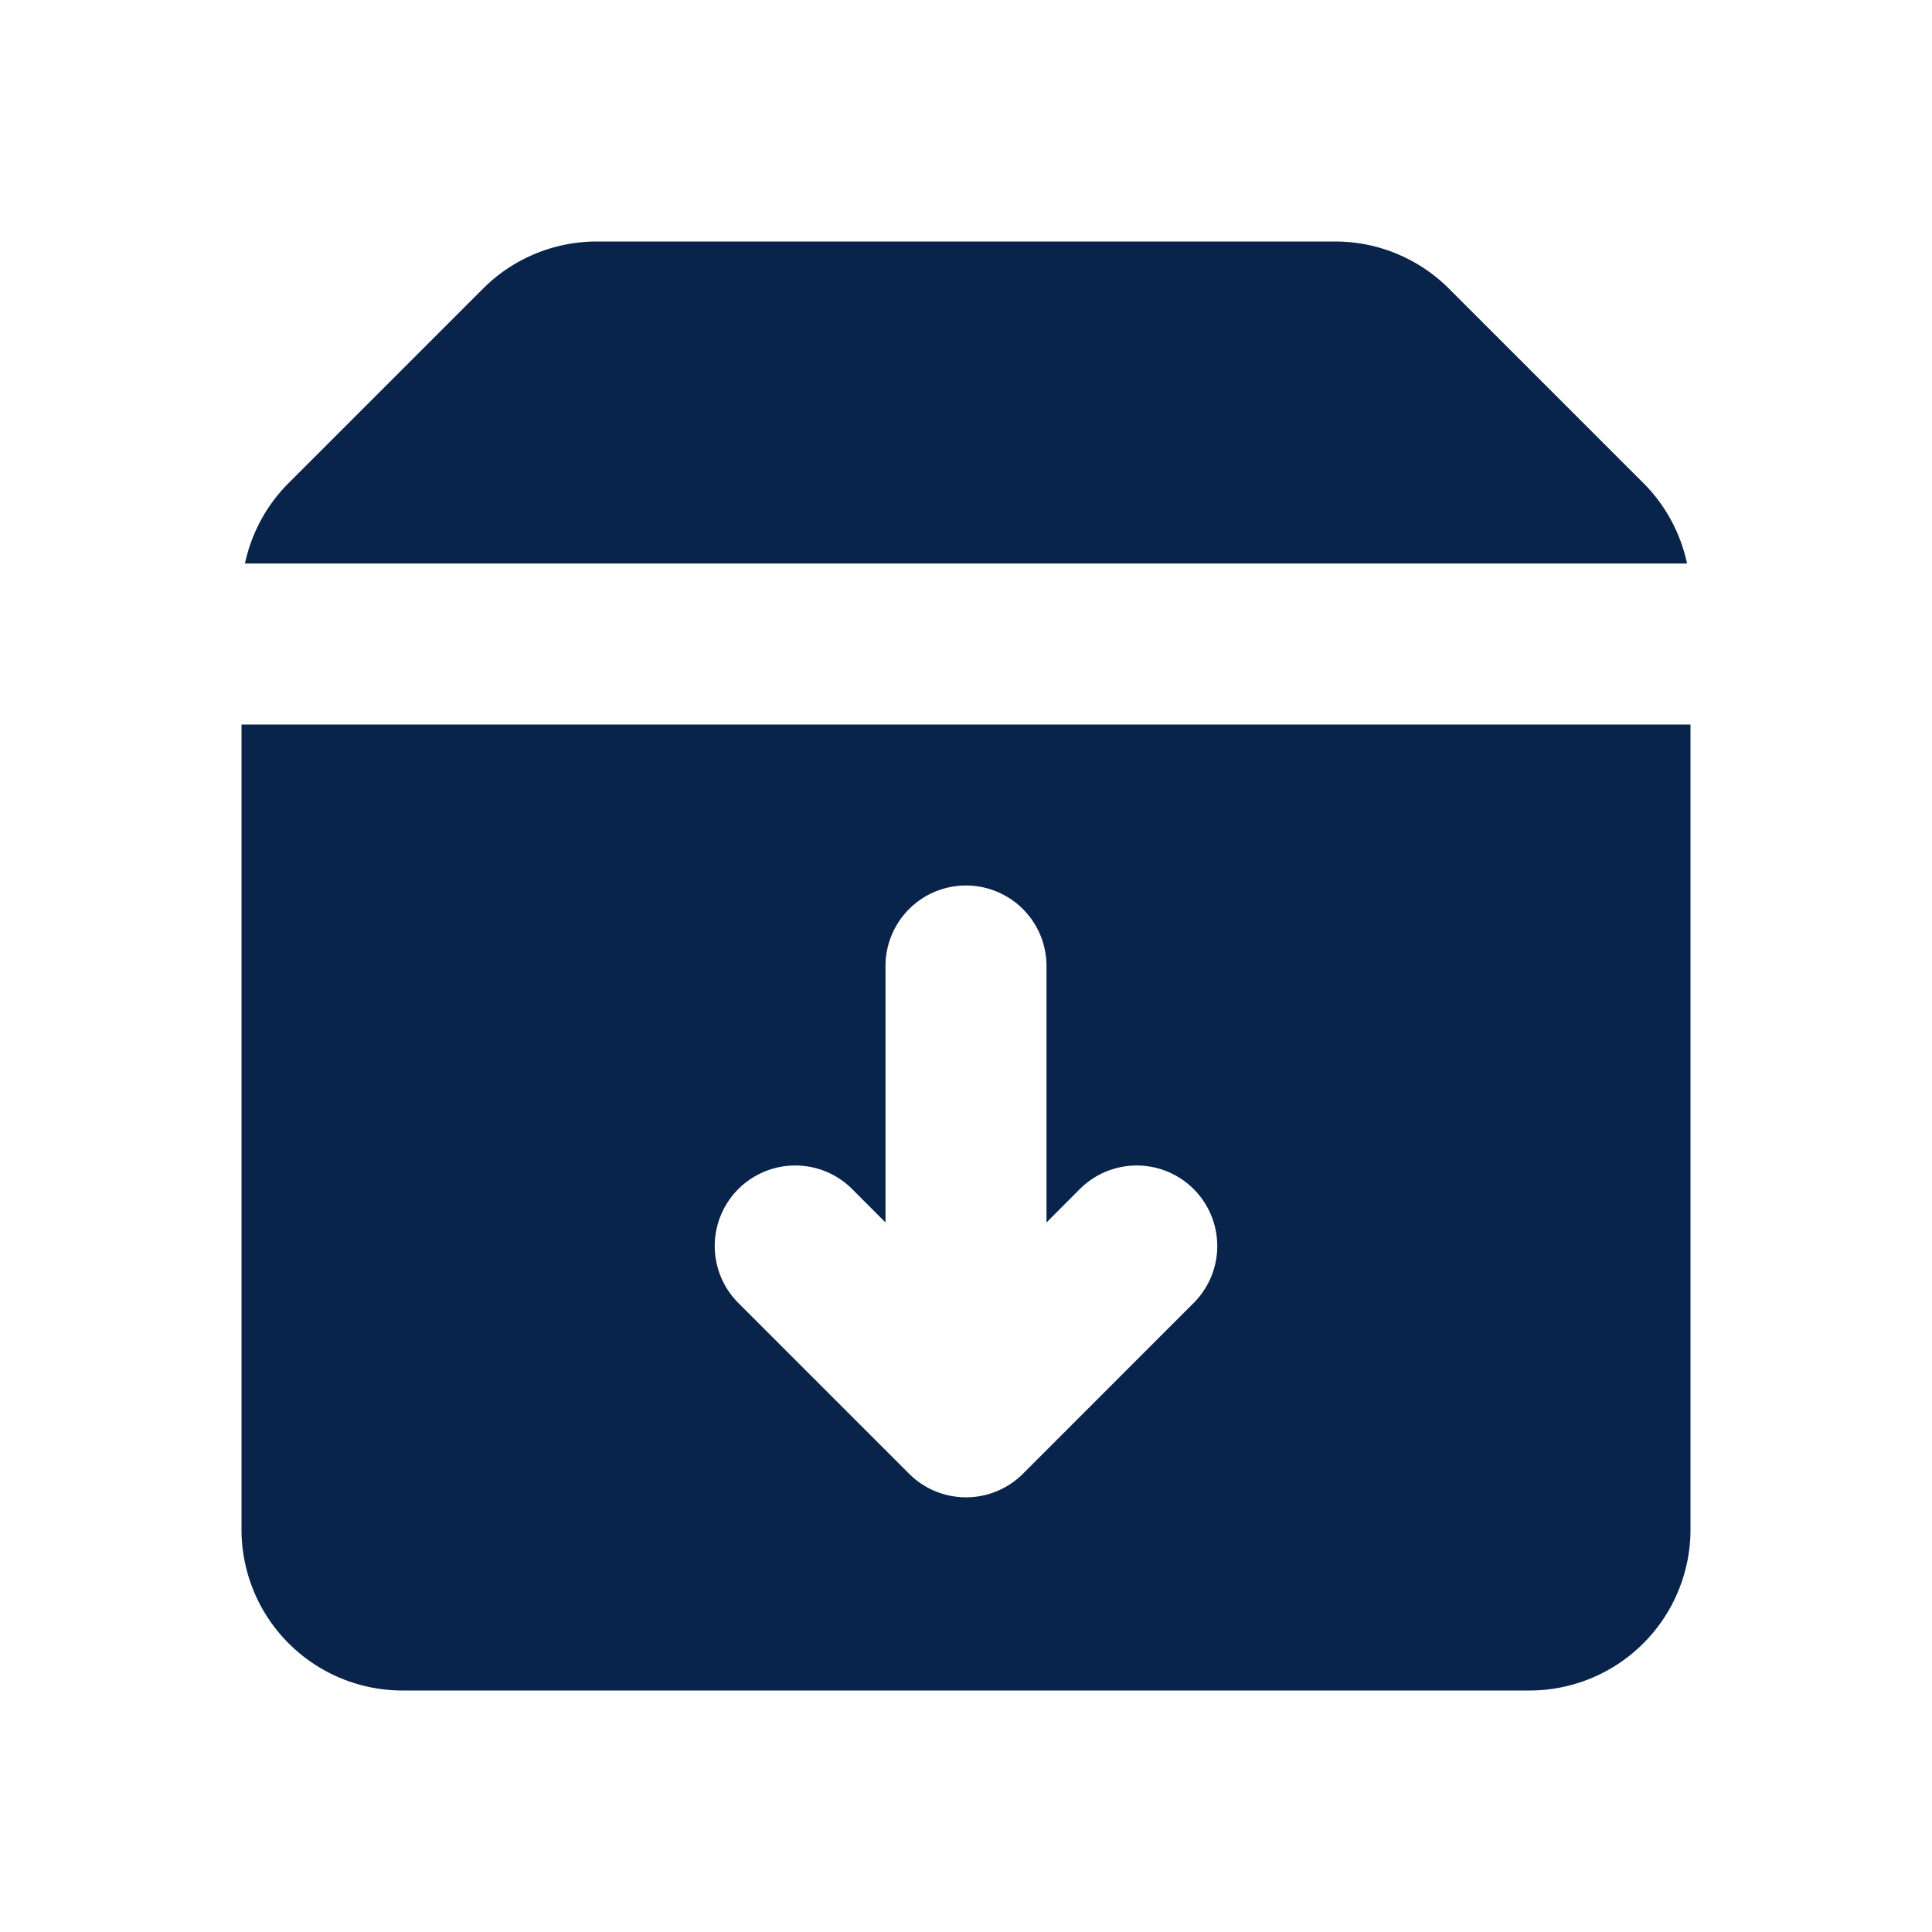 <svg xmlns="http://www.w3.org/2000/svg" width="24" height="24"><g fill="none" fill-rule="evenodd"><path d="M24 0v24H0V0h24ZM12.594 23.258l-.012.002-.071.035-.02.004-.014-.004-.071-.036c-.01-.003-.019 0-.024.006l-.004.01-.017.428.005.02.01.013.104.074.015.004.012-.004.104-.074.012-.016.004-.017-.017-.427c-.002-.01-.009-.017-.016-.018Zm.264-.113-.014.002-.184.093-.01.01-.003.011.018.43.005.012.008.008.201.092c.012.004.023 0 .029-.008l.004-.014-.034-.614c-.003-.012-.01-.02-.02-.022Zm-.715.002a.023.023 0 0 0-.027.006l-.006.014-.034.614c0 .012.007.02.017.024l.015-.002.201-.093.01-.008.003-.011.018-.43-.003-.012-.01-.01-.184-.092Z"/><path fill="#09244B" d="M7.414 3A2 2 0 0 0 6 3.586L3.586 6a2 2 0 0 0-.543 1h17.914a2 2 0 0 0-.543-1L18 3.586A2 2 0 0 0 16.586 3H7.414ZM21 9H3v10a2 2 0 0 0 2 2h14a2 2 0 0 0 2-2V9Zm-9 2a1 1 0 0 1 1 1v3.186l.414-.415a1 1 0 0 1 1.414 1.415l-2.12 2.121a1 1 0 0 1-1.415 0l-2.121-2.121a1 1 0 0 1 1.414-1.415l.414.415V12a1 1 0 0 1 1-1Z"/></g></svg>